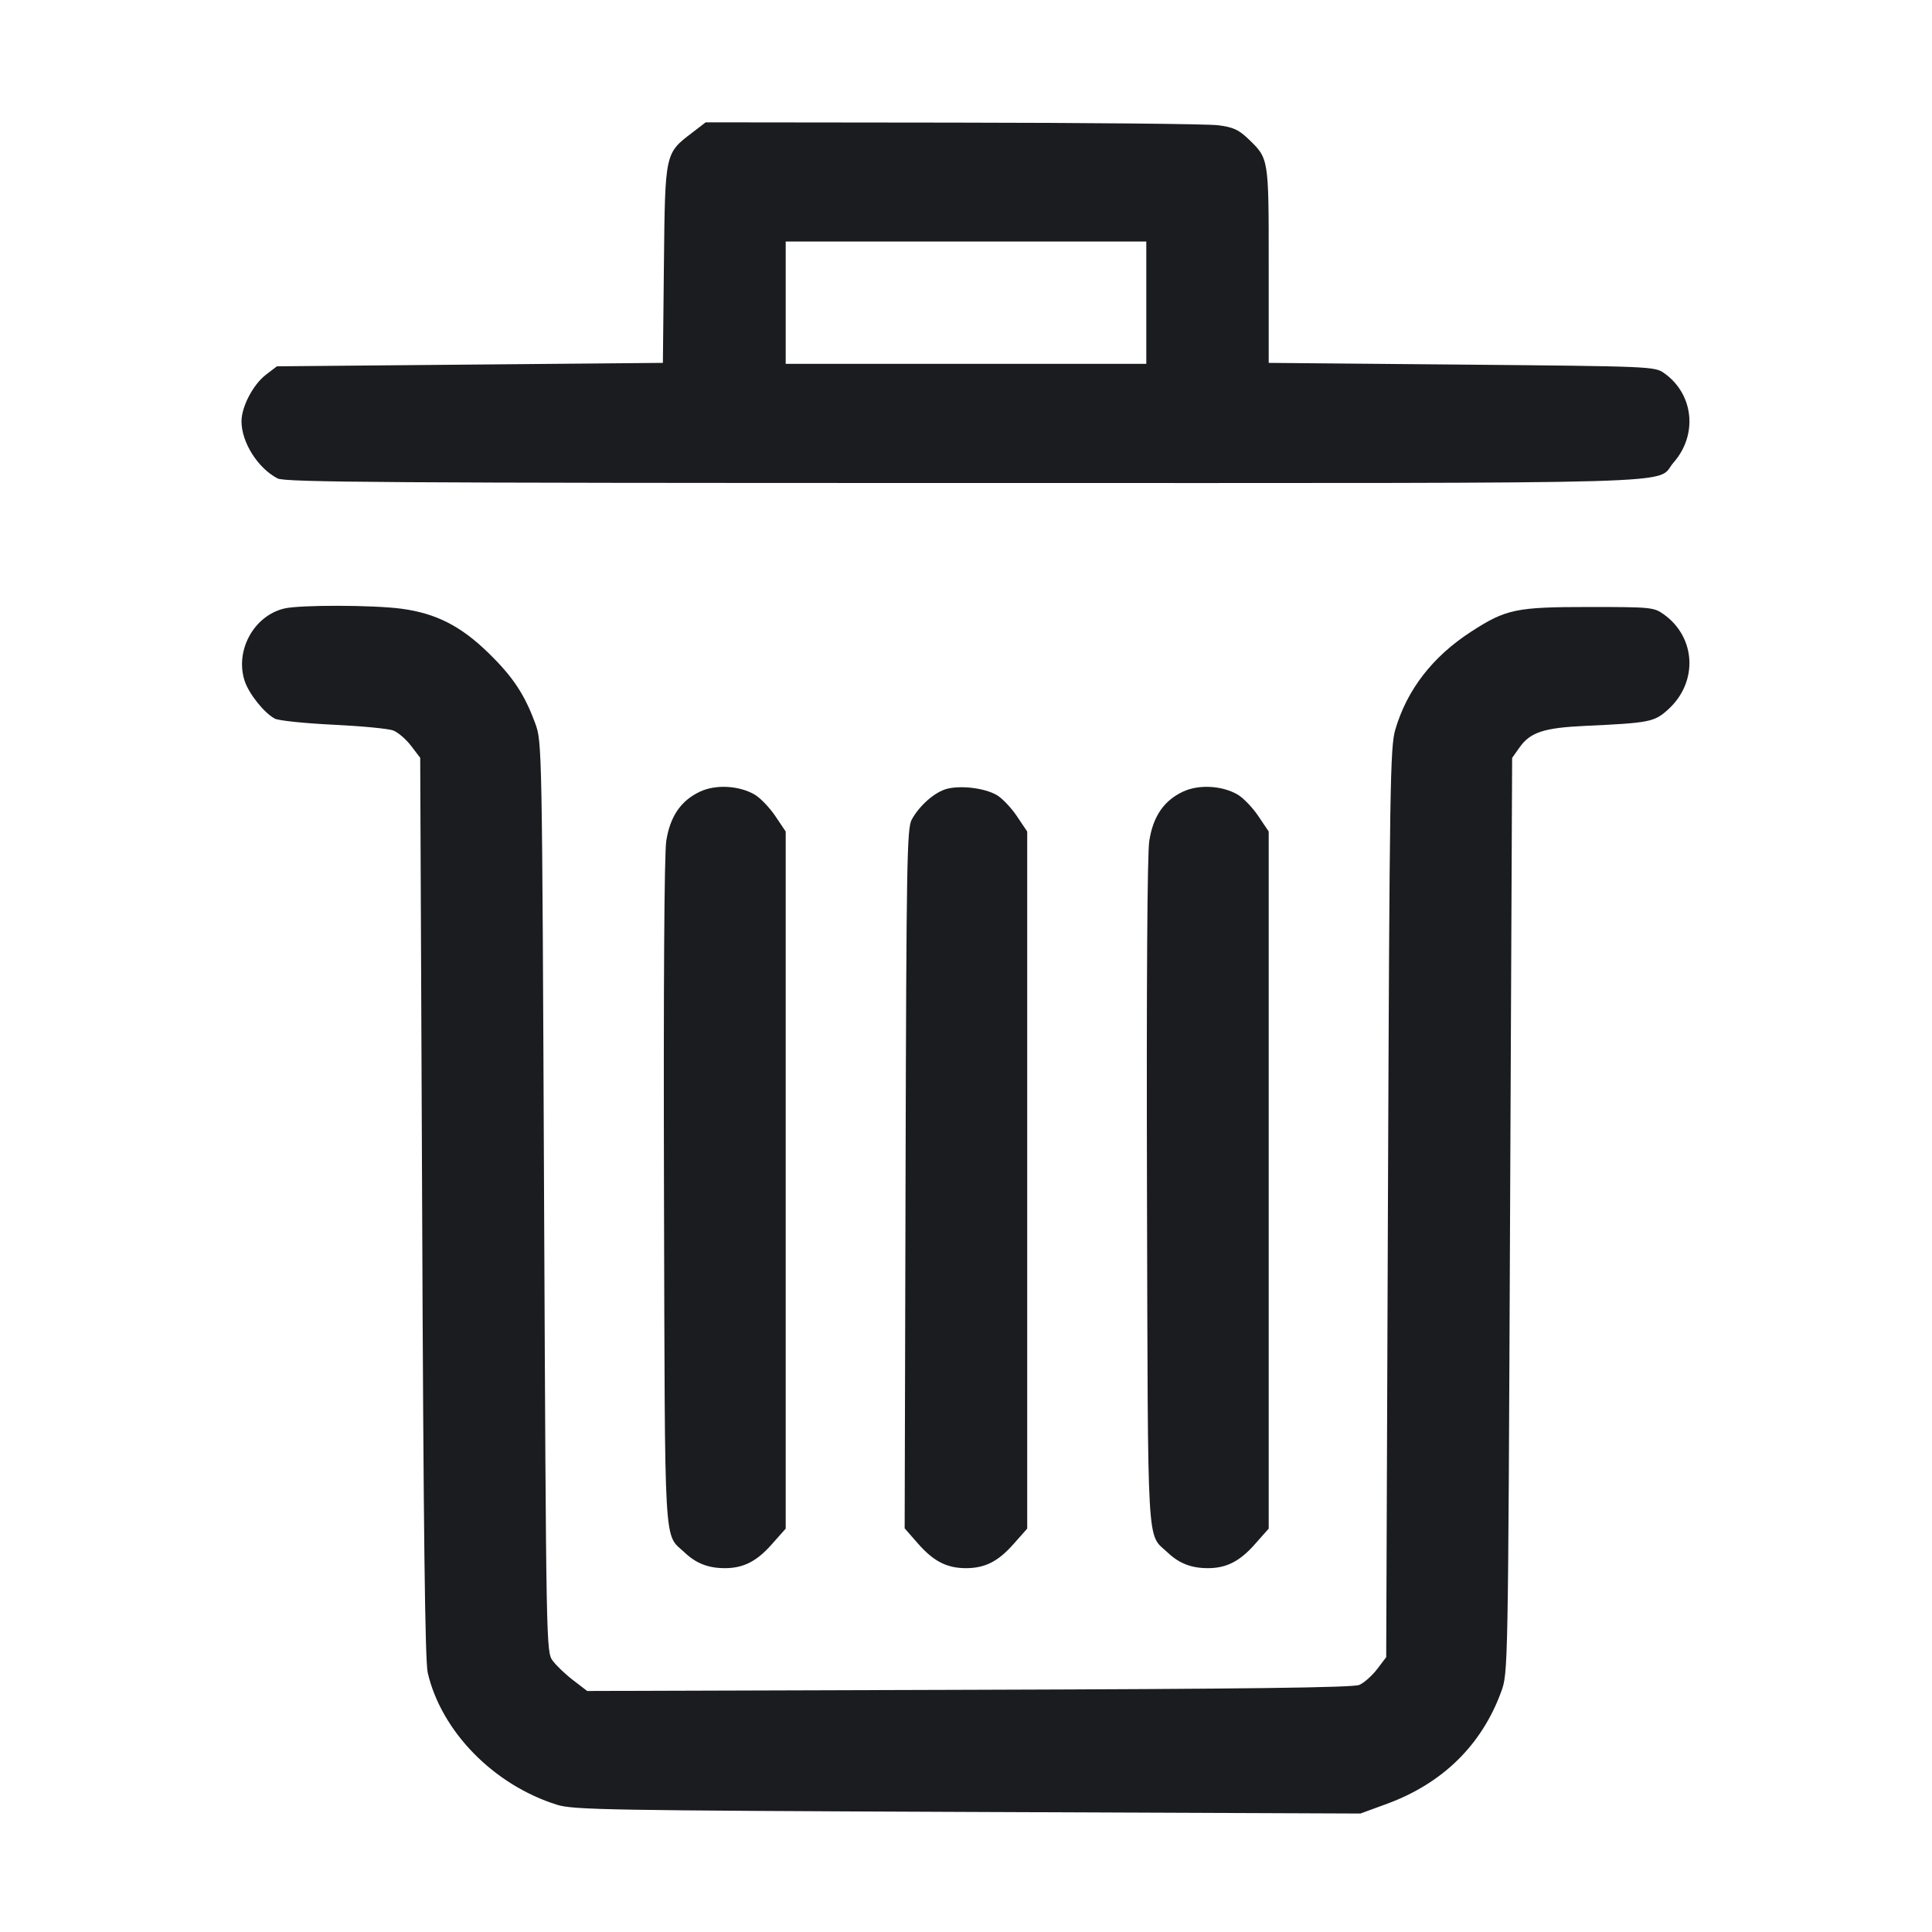 <svg width="28" height="28" viewBox="0 0 28 28" fill="none" xmlns="http://www.w3.org/2000/svg"><path d="M10.028 1.926 C 9.637 2.224,9.639 2.214,9.622 3.831 L 9.607 5.259 6.810 5.284 L 4.013 5.309 3.855 5.430 C 3.669 5.572,3.500 5.894,3.500 6.106 C 3.500 6.411,3.736 6.784,4.023 6.934 C 4.130 6.990,5.611 7.000,14.000 7.000 C 24.861 7.000,23.971 7.026,24.255 6.703 C 24.608 6.300,24.547 5.713,24.120 5.409 C 23.982 5.311,23.944 5.309,21.184 5.284 L 18.387 5.259 18.387 3.841 C 18.387 2.278,18.390 2.300,18.087 2.009 C 17.951 1.879,17.869 1.842,17.652 1.815 C 17.504 1.796,15.773 1.779,13.805 1.777 L 10.227 1.773 10.028 1.926 M16.613 4.387 L 16.613 5.273 14.000 5.273 L 11.387 5.273 11.387 4.387 L 11.387 3.500 14.000 3.500 L 16.613 3.500 16.613 4.387 M4.120 8.819 C 3.678 8.924,3.402 9.430,3.546 9.869 C 3.608 10.057,3.829 10.333,3.983 10.415 C 4.036 10.444,4.417 10.483,4.828 10.503 C 5.240 10.523,5.632 10.560,5.700 10.587 C 5.768 10.613,5.884 10.713,5.957 10.808 L 6.090 10.983 6.118 17.496 C 6.137 22.190,6.160 24.075,6.199 24.243 C 6.397 25.095,7.157 25.870,8.073 26.156 C 8.308 26.230,8.813 26.238,14.023 26.260 L 19.717 26.283 20.104 26.141 C 20.910 25.844,21.475 25.288,21.757 24.516 C 21.856 24.244,21.856 24.222,21.885 17.614 L 21.915 10.984 22.024 10.830 C 22.180 10.612,22.375 10.548,22.973 10.520 C 23.907 10.477,23.975 10.464,24.175 10.283 C 24.612 9.888,24.582 9.238,24.112 8.903 C 23.969 8.801,23.925 8.797,23.030 8.797 C 21.971 8.797,21.827 8.827,21.322 9.154 C 20.764 9.514,20.392 9.995,20.222 10.573 C 20.147 10.828,20.139 11.363,20.115 17.434 L 20.090 24.017 19.957 24.192 C 19.884 24.287,19.768 24.390,19.700 24.419 C 19.610 24.458,18.070 24.478,14.043 24.490 L 8.510 24.507 8.308 24.352 C 8.196 24.267,8.062 24.139,8.010 24.068 C 7.916 23.941,7.915 23.888,7.885 17.348 C 7.856 10.780,7.856 10.756,7.757 10.484 C 7.604 10.066,7.434 9.809,7.080 9.464 C 6.679 9.072,6.318 8.889,5.818 8.822 C 5.404 8.767,4.346 8.765,4.120 8.819 M10.145 11.473 C 9.868 11.603,9.711 11.832,9.656 12.188 C 9.627 12.372,9.615 14.296,9.623 17.290 C 9.638 22.588,9.616 22.211,9.924 22.502 C 10.089 22.658,10.266 22.727,10.505 22.727 C 10.775 22.727,10.969 22.628,11.190 22.376 L 11.387 22.154 11.387 17.102 L 11.387 12.051 11.235 11.825 C 11.152 11.702,11.017 11.562,10.936 11.515 C 10.709 11.384,10.373 11.366,10.145 11.473 M13.728 11.431 C 13.553 11.475,13.330 11.668,13.214 11.877 C 13.144 12.004,13.136 12.464,13.124 17.084 L 13.111 22.150 13.308 22.375 C 13.532 22.629,13.724 22.727,14.000 22.727 C 14.275 22.727,14.468 22.629,14.690 22.376 L 14.887 22.154 14.887 17.102 L 14.887 12.051 14.735 11.825 C 14.652 11.702,14.520 11.564,14.443 11.521 C 14.270 11.422,13.935 11.380,13.728 11.431 M17.145 11.473 C 16.868 11.603,16.711 11.832,16.656 12.188 C 16.627 12.372,16.615 14.296,16.623 17.290 C 16.638 22.588,16.616 22.211,16.924 22.502 C 17.089 22.658,17.266 22.727,17.505 22.727 C 17.775 22.727,17.969 22.628,18.190 22.376 L 18.387 22.154 18.387 17.102 L 18.387 12.051 18.235 11.825 C 18.152 11.702,18.017 11.562,17.936 11.515 C 17.709 11.384,17.373 11.366,17.145 11.473 " fill="#1A1C1F" stroke="none" fill-rule="evenodd"></path></svg>